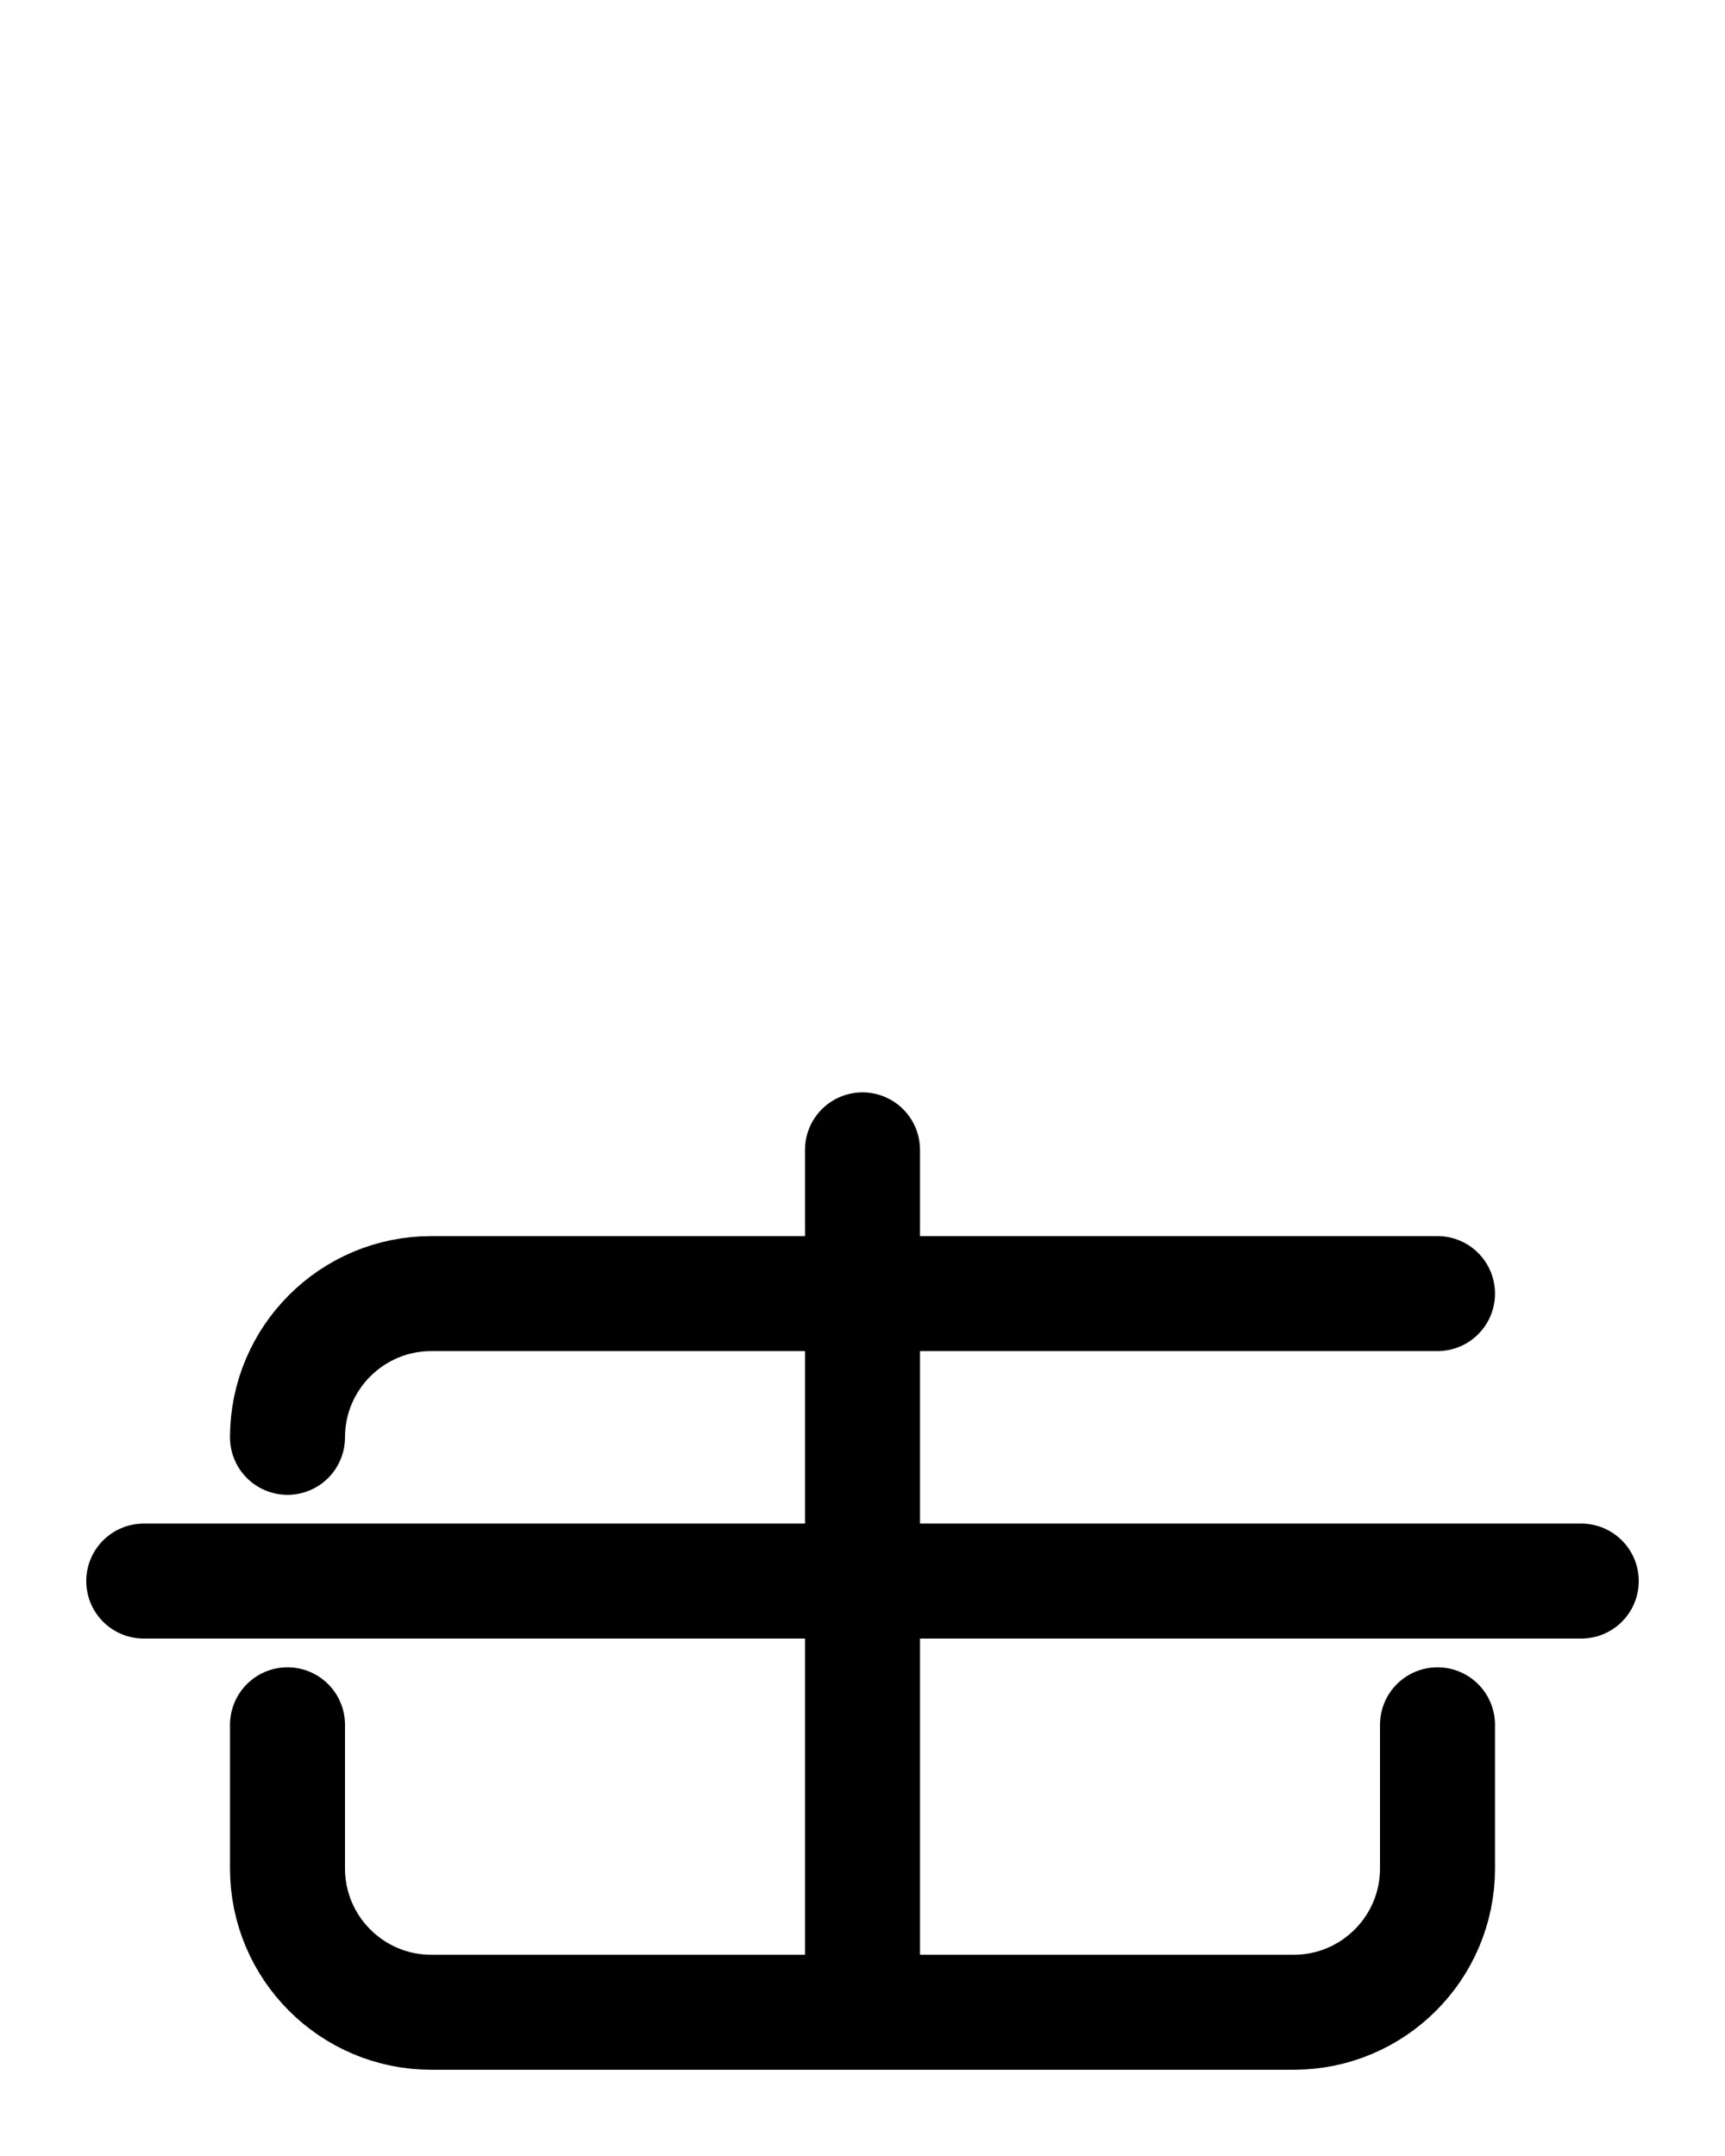 <?xml version="1.0" encoding="utf-8"?>
<!-- Generator: Adobe Illustrator 26.0.0, SVG Export Plug-In . SVG Version: 6.00 Build 0)  -->
<svg version="1.1" id="图层_1" xmlns="http://www.w3.org/2000/svg" xmlns:xlink="http://www.w3.org/1999/xlink" x="0px" y="0px"
	 viewBox="0 0 720 900" style="enable-background:new 0 0 720 900;" xml:space="preserve">
<style type="text/css">
	.st0{fill:none;stroke:#000000;stroke-width:48;stroke-linecap:round;stroke-linejoin:round;stroke-miterlimit:10;}
</style>
<path class="st0" d="M120,720v60c0,33.1,26.9,60,60,60h360c33.1,0,60-26.9,60-60v-60"/>
<line class="st0" x1="360" y1="840" x2="360" y2="480"/>
<line class="st0" x1="60" y1="660" x2="660" y2="660"/>
<path class="st0" d="M120,600c0-33.1,26.9-60,60-60h420"/>
</svg>
